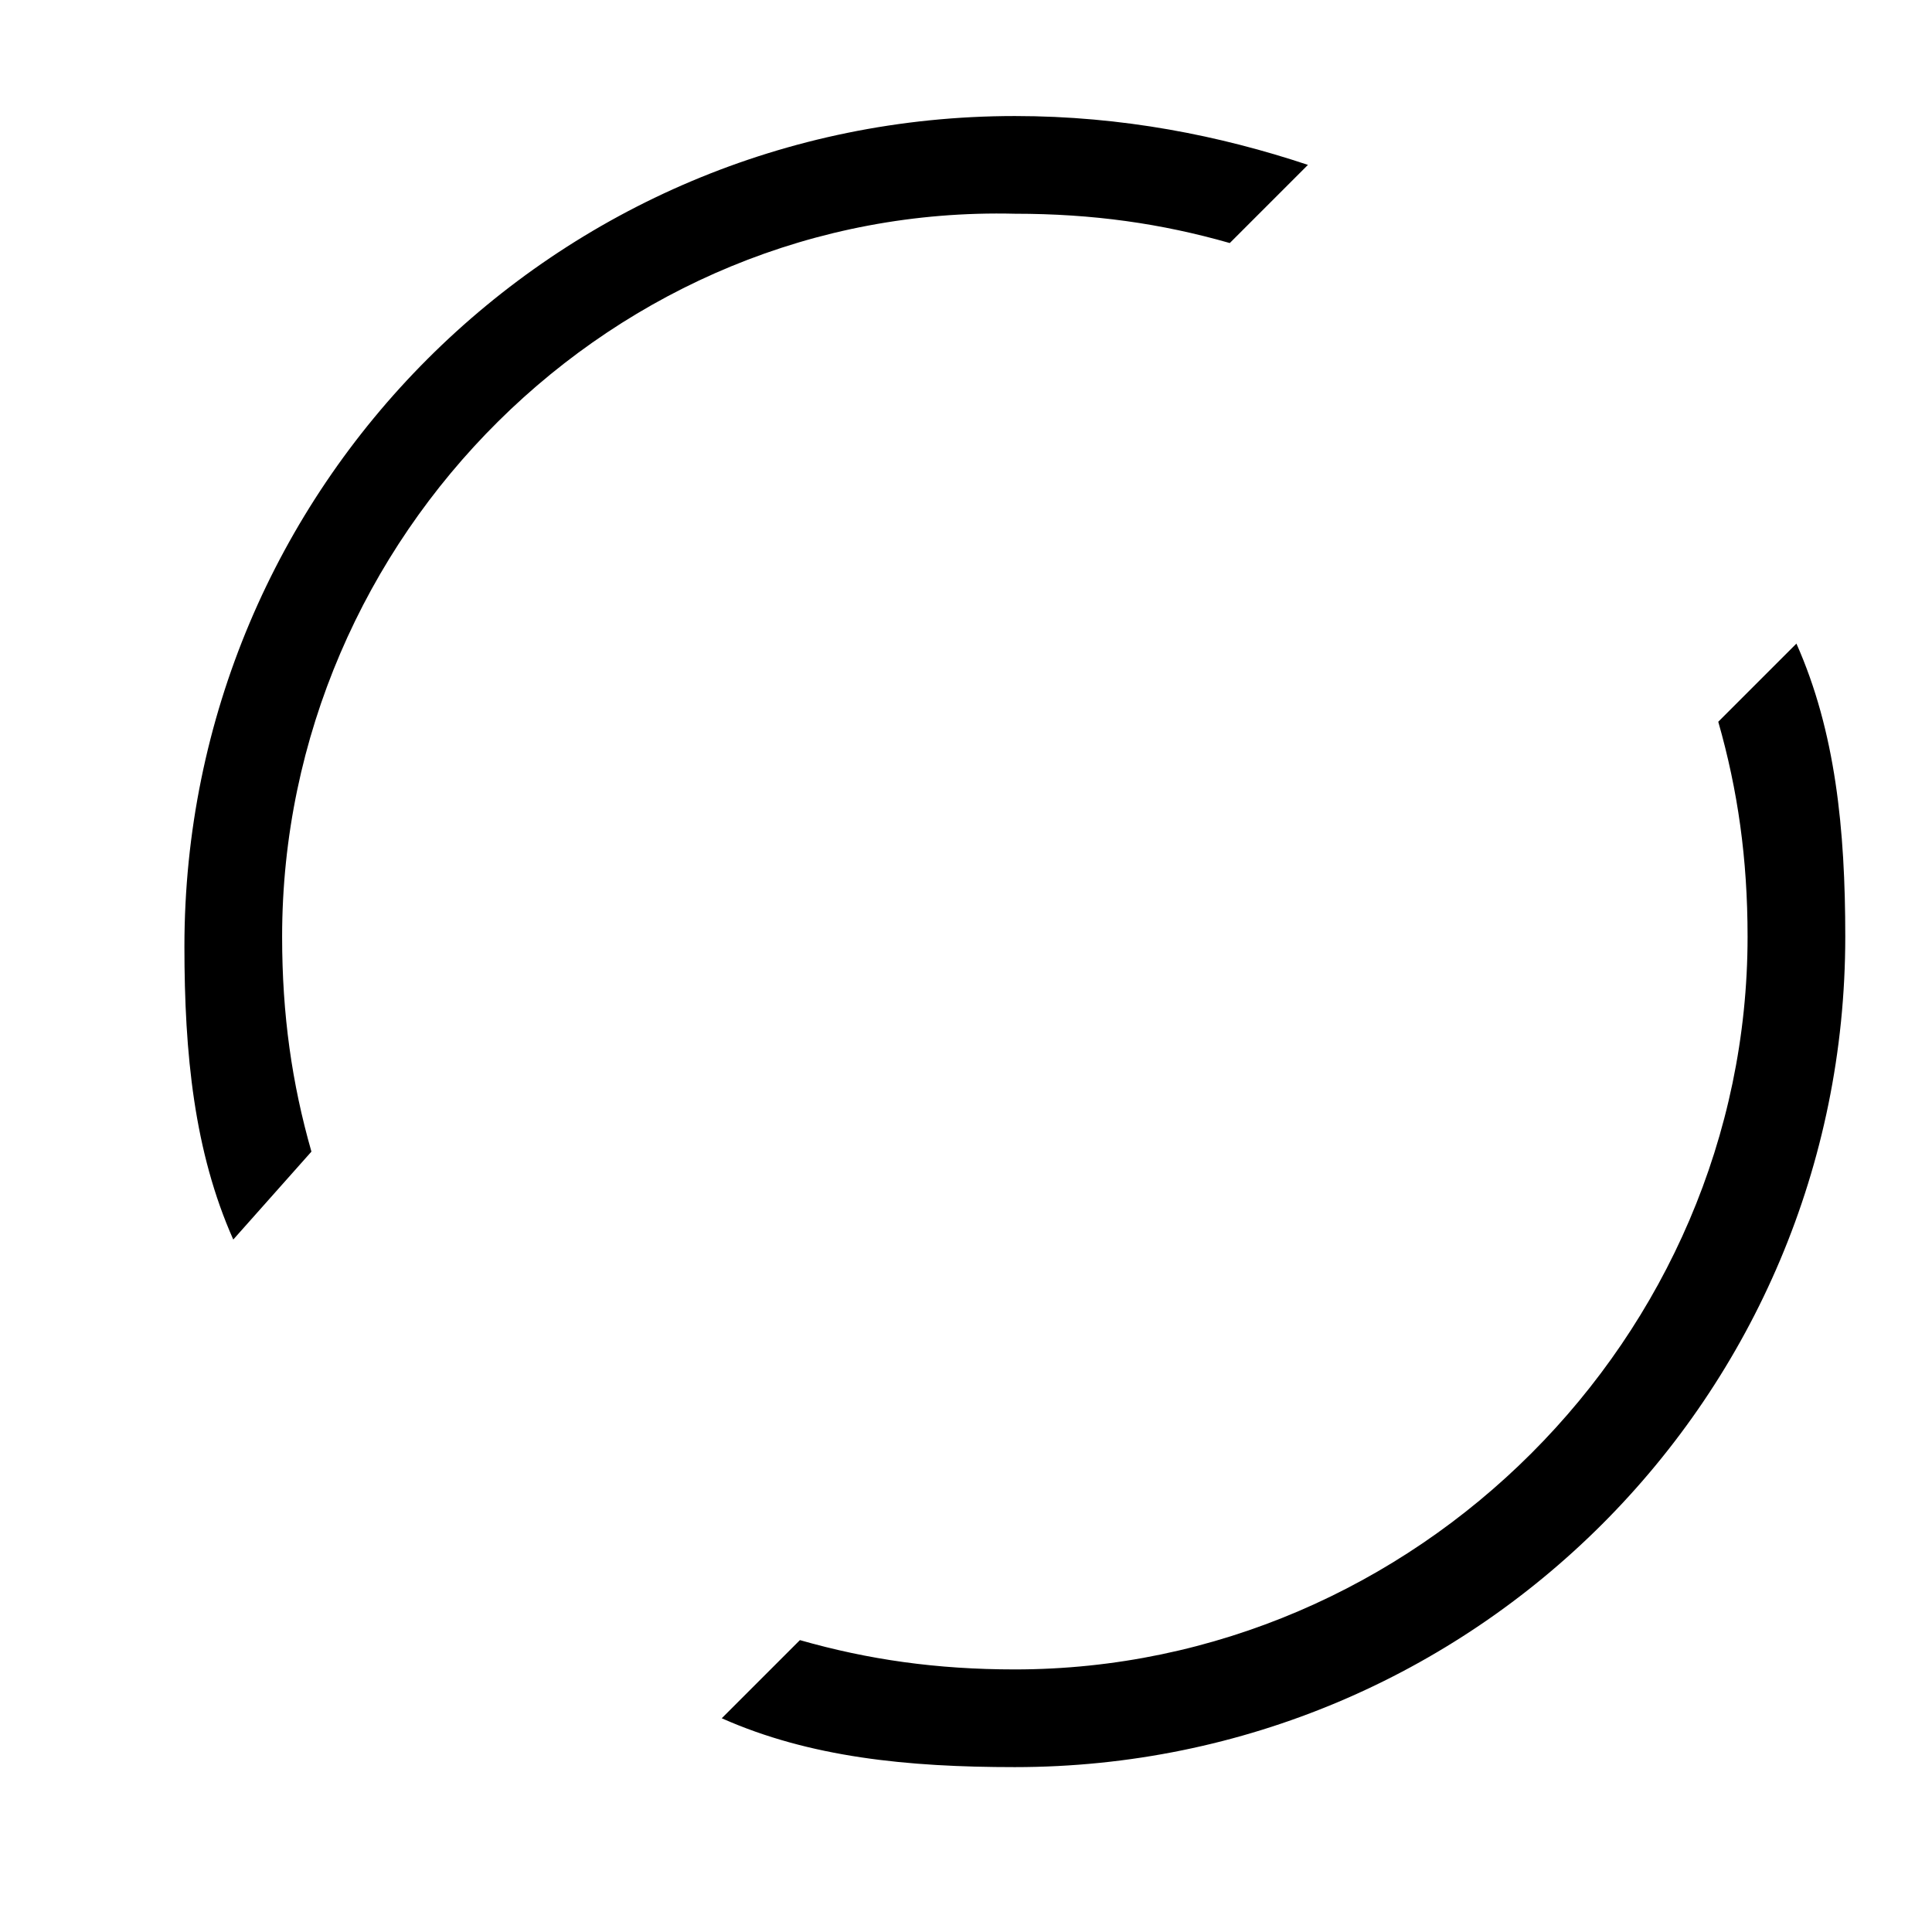 <?xml version="1.0" standalone="no"?>
<!DOCTYPE svg PUBLIC "-//W3C//DTD SVG 1.1//EN" "http://www.w3.org/Graphics/SVG/1.1/DTD/svg11.dtd">
<svg t="1693987699453" fill="currentColor" viewBox="0 0 1024 1024" version="1.1" xmlns="http://www.w3.org/2000/svg" p-id="2210" xmlns:xlink="http://www.w3.org/1999/xlink" width="200" height="200"><path d="M382.546 910.718l41.425-41.425c36.247 10.356 72.494 15.534 113.919 15.534 212.304 0 388.361-176.057 388.361-388.361 0-41.425-5.178-77.672-15.534-113.919l41.425-41.425c20.713 46.603 25.891 98.385 25.891 155.345 0 243.373-196.77 440.143-440.143 440.143-56.96 0-108.741-5.178-155.345-25.891z m-258.908-253.73c-20.713-46.603-25.891-98.385-25.891-155.345 0-243.373 196.77-440.143 440.143-440.143 56.96 0 108.741 10.356 155.345 25.891l-41.425 41.425c-36.247-10.356-72.494-15.534-113.919-15.534C325.586 108.104 149.529 284.161 149.529 496.466c0 41.425 5.178 77.672 15.534 113.919l-41.425 46.603z" p-id="2211"></path></svg>